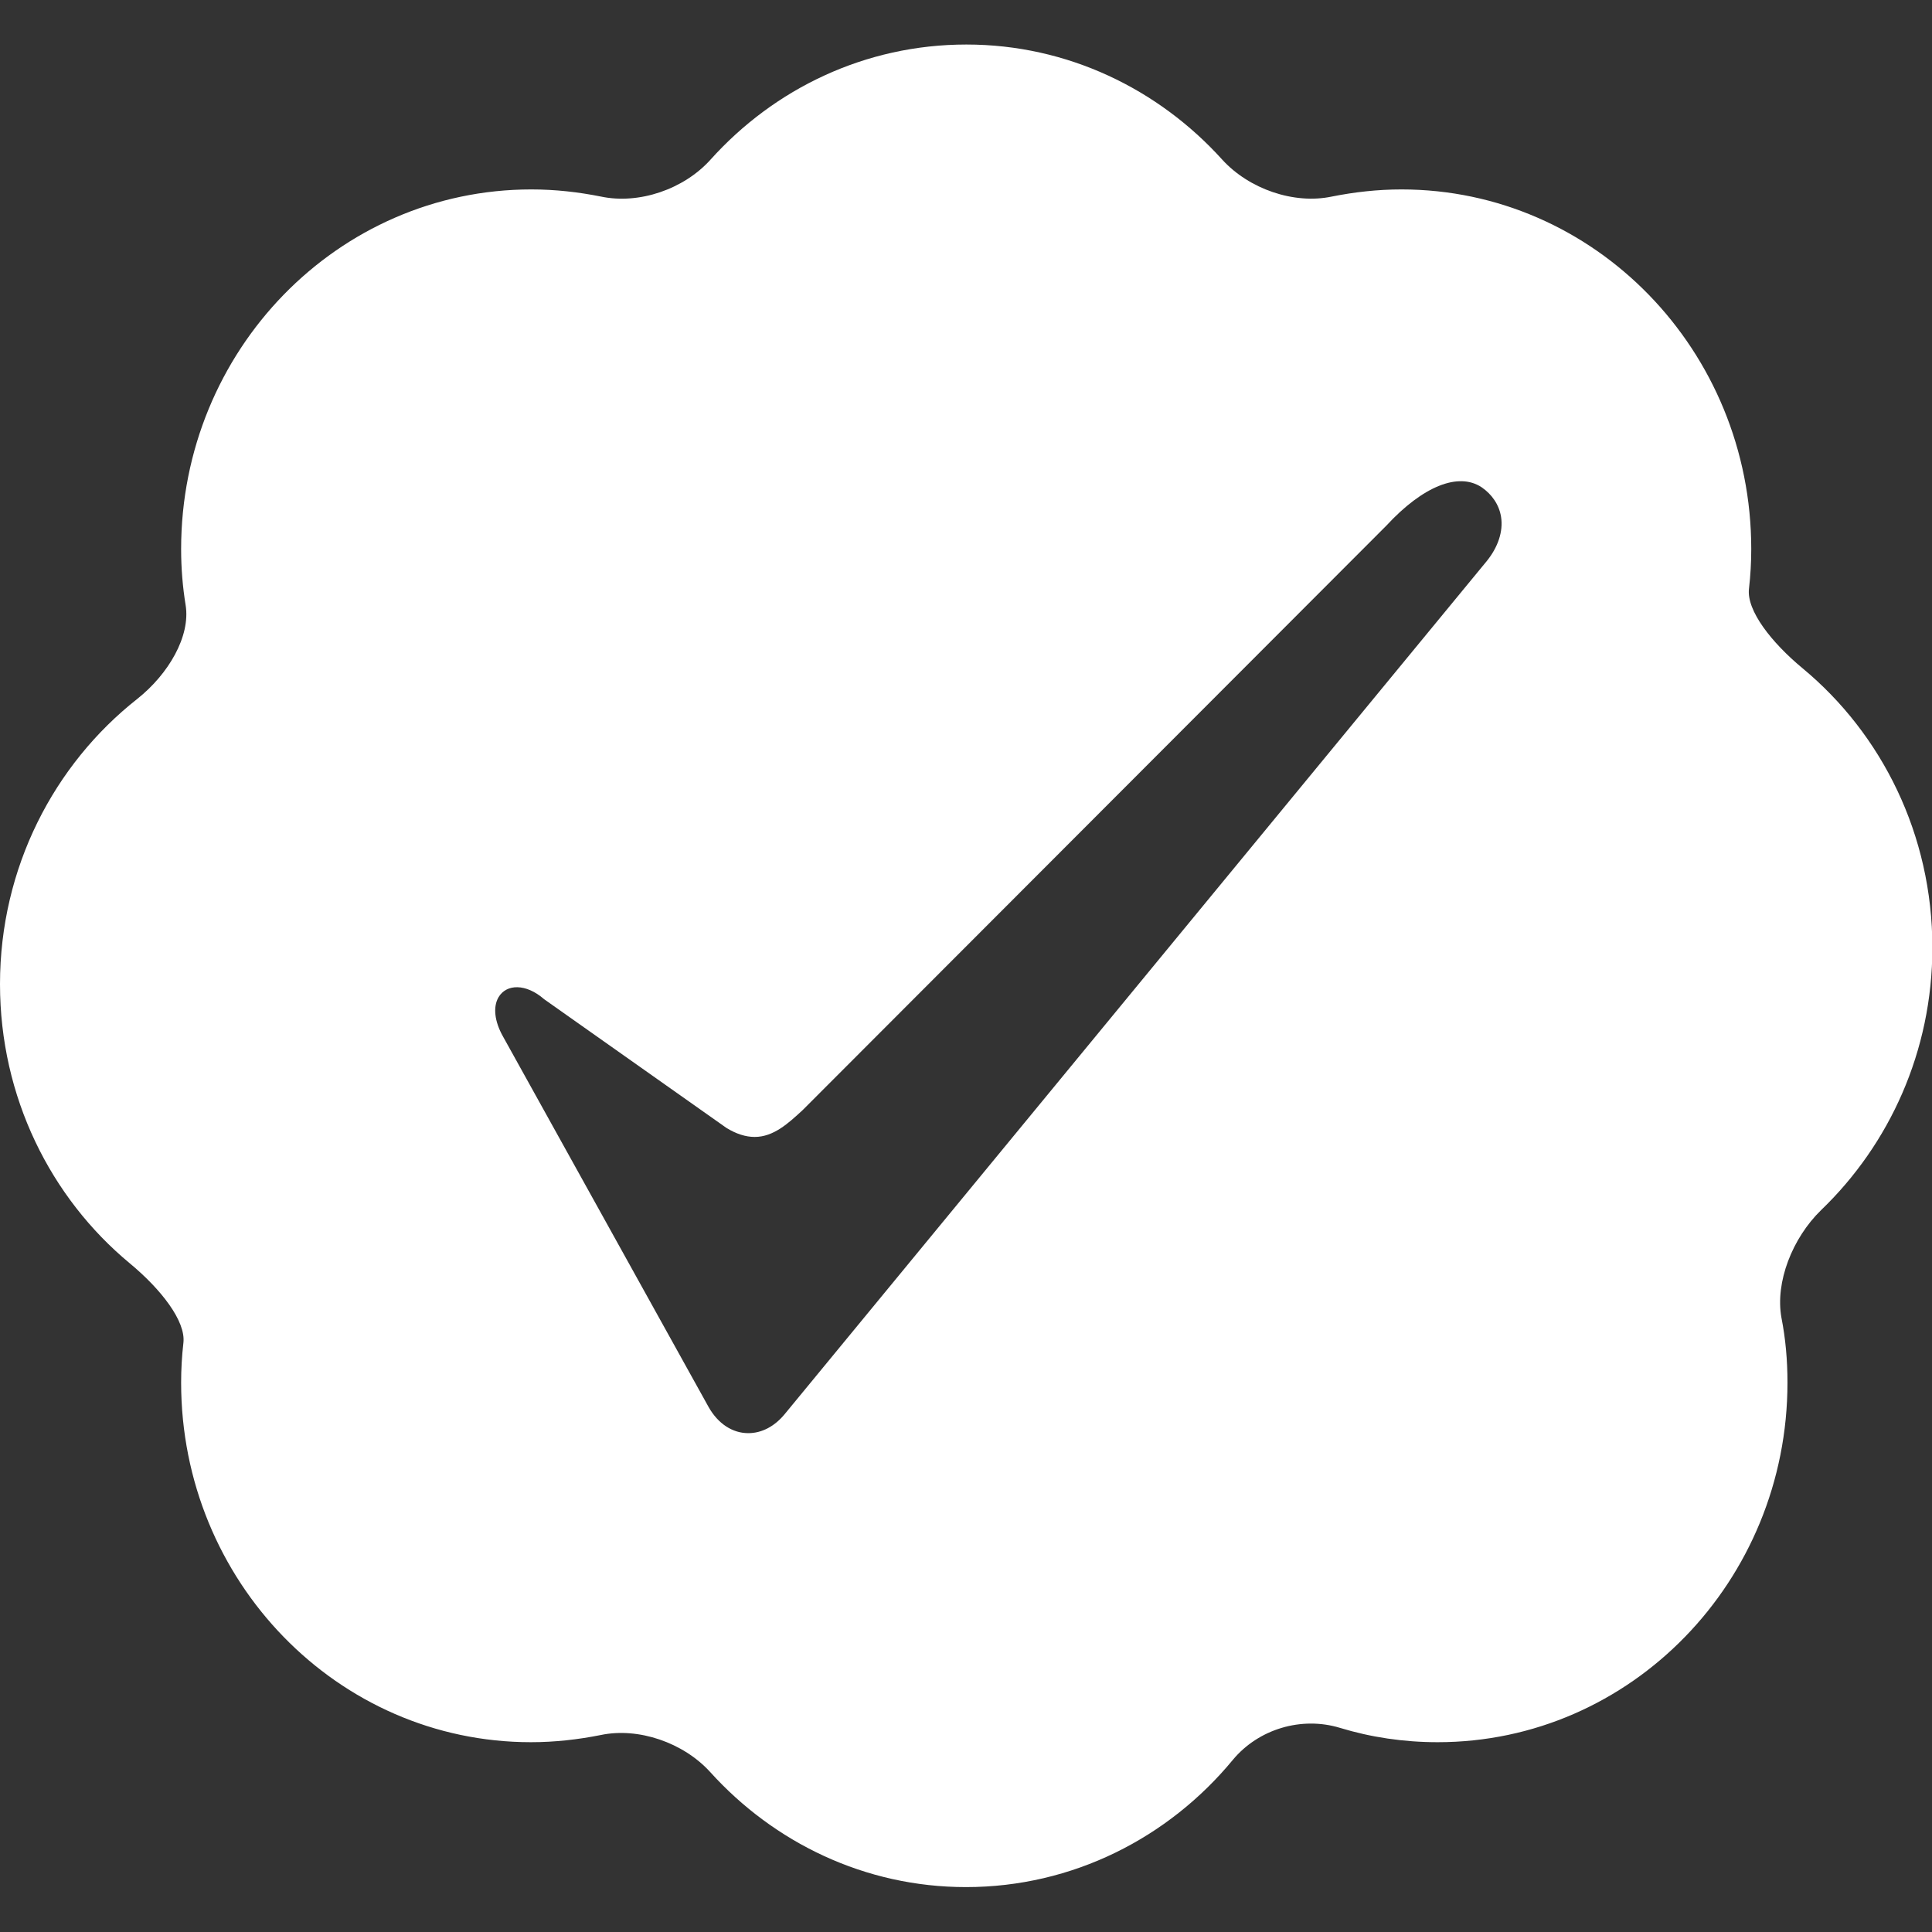 <?xml version="1.0" encoding="utf-8"?>
<!-- Generator: Adobe Illustrator 19.2.1, SVG Export Plug-In . SVG Version: 6.00 Build 0)  -->
<svg version="1.1" id="Capa_1" xmlns="http://www.w3.org/2000/svg" xmlns:xlink="http://www.w3.org/1999/xlink" x="0px" y="0px"
	 viewBox="0 0 512 512" style="enable-background:new 0 0 512 512;" xml:space="preserve">
<rect x="0" y="0" width="512" height="512" fill="#333333" stroke="none"/>
<style type="text/css">
	.st0{fill:#FFFFFF;}
</style>
<g>
	<g>
		<path class="st0" d="M34.4,334.8c8.2,6.8,14.9,15.3,14.2,21.1c-0.4,3.5-0.6,7-0.6,10.5c0,52.6,41.5,95.3,92.7,95.3
			c6.3,0,12.5-0.7,18.5-1.9c10-2.1,21.9,2,29,9.8c16.9,18.7,41,30.5,67.8,30.5c28.3,0,53.7-13.1,70.7-33.7
			c6.8-8.2,18.2-11.6,28.4-8.5c8.2,2.5,16.9,3.8,25.9,3.8c51.2,0,92.7-42.7,92.7-95.3c0-5.9-0.5-11.6-1.6-17.2
			c-1.7-9.4,2.9-21.1,10.5-28.5c18.1-17.4,29.5-42.1,29.5-69.6c0-29.9-13.4-56.6-34.4-74c-8.2-6.8-14.9-15.3-14.2-21.1
			c0.4-3.5,0.6-7,0.6-10.5c0-52.6-41.5-95.3-92.7-95.3c-6.3,0-12.5,0.7-18.5,1.9c-10,2.1-21.9-2-29-9.8
			c-16.9-18.7-41-30.5-67.8-30.5c-26.8,0-50.9,11.7-67.8,30.5c-7.1,7.9-19,11.9-29,9.8c-6-1.2-12.1-1.9-18.5-1.9
			C89.5,50.2,48,92.9,48,145.5c0,5.1,0.4,10,1.2,14.9c1.3,8.2-4.5,18.2-12.8,24.8C14.3,202.6,0,230,0,260.8
			C0,290.7,13.4,317.4,34.4,334.8z M132.1,264.3c2.1-3.6,7.3-3.7,12.1,0.5l48.3,34.1c2.6,1.6,5.1,2.4,7.5,2.4c5,0,8.9-3.6,12.7-7.1
			l154.7-154.9c9.7-10.5,19.1-14.2,25.2-10.2c2.8,1.9,4.7,4.7,5.2,7.9c0.6,3.8-0.8,8-3.8,11.7l-186,226c-2.7,3.3-6.1,5.1-9.7,5.1
			c-4.2,0-8-2.5-10.5-6.9l-54.6-98.4C131.1,270.7,130.6,266.9,132.1,264.3z"/>
	</g>
</g>
</svg>
